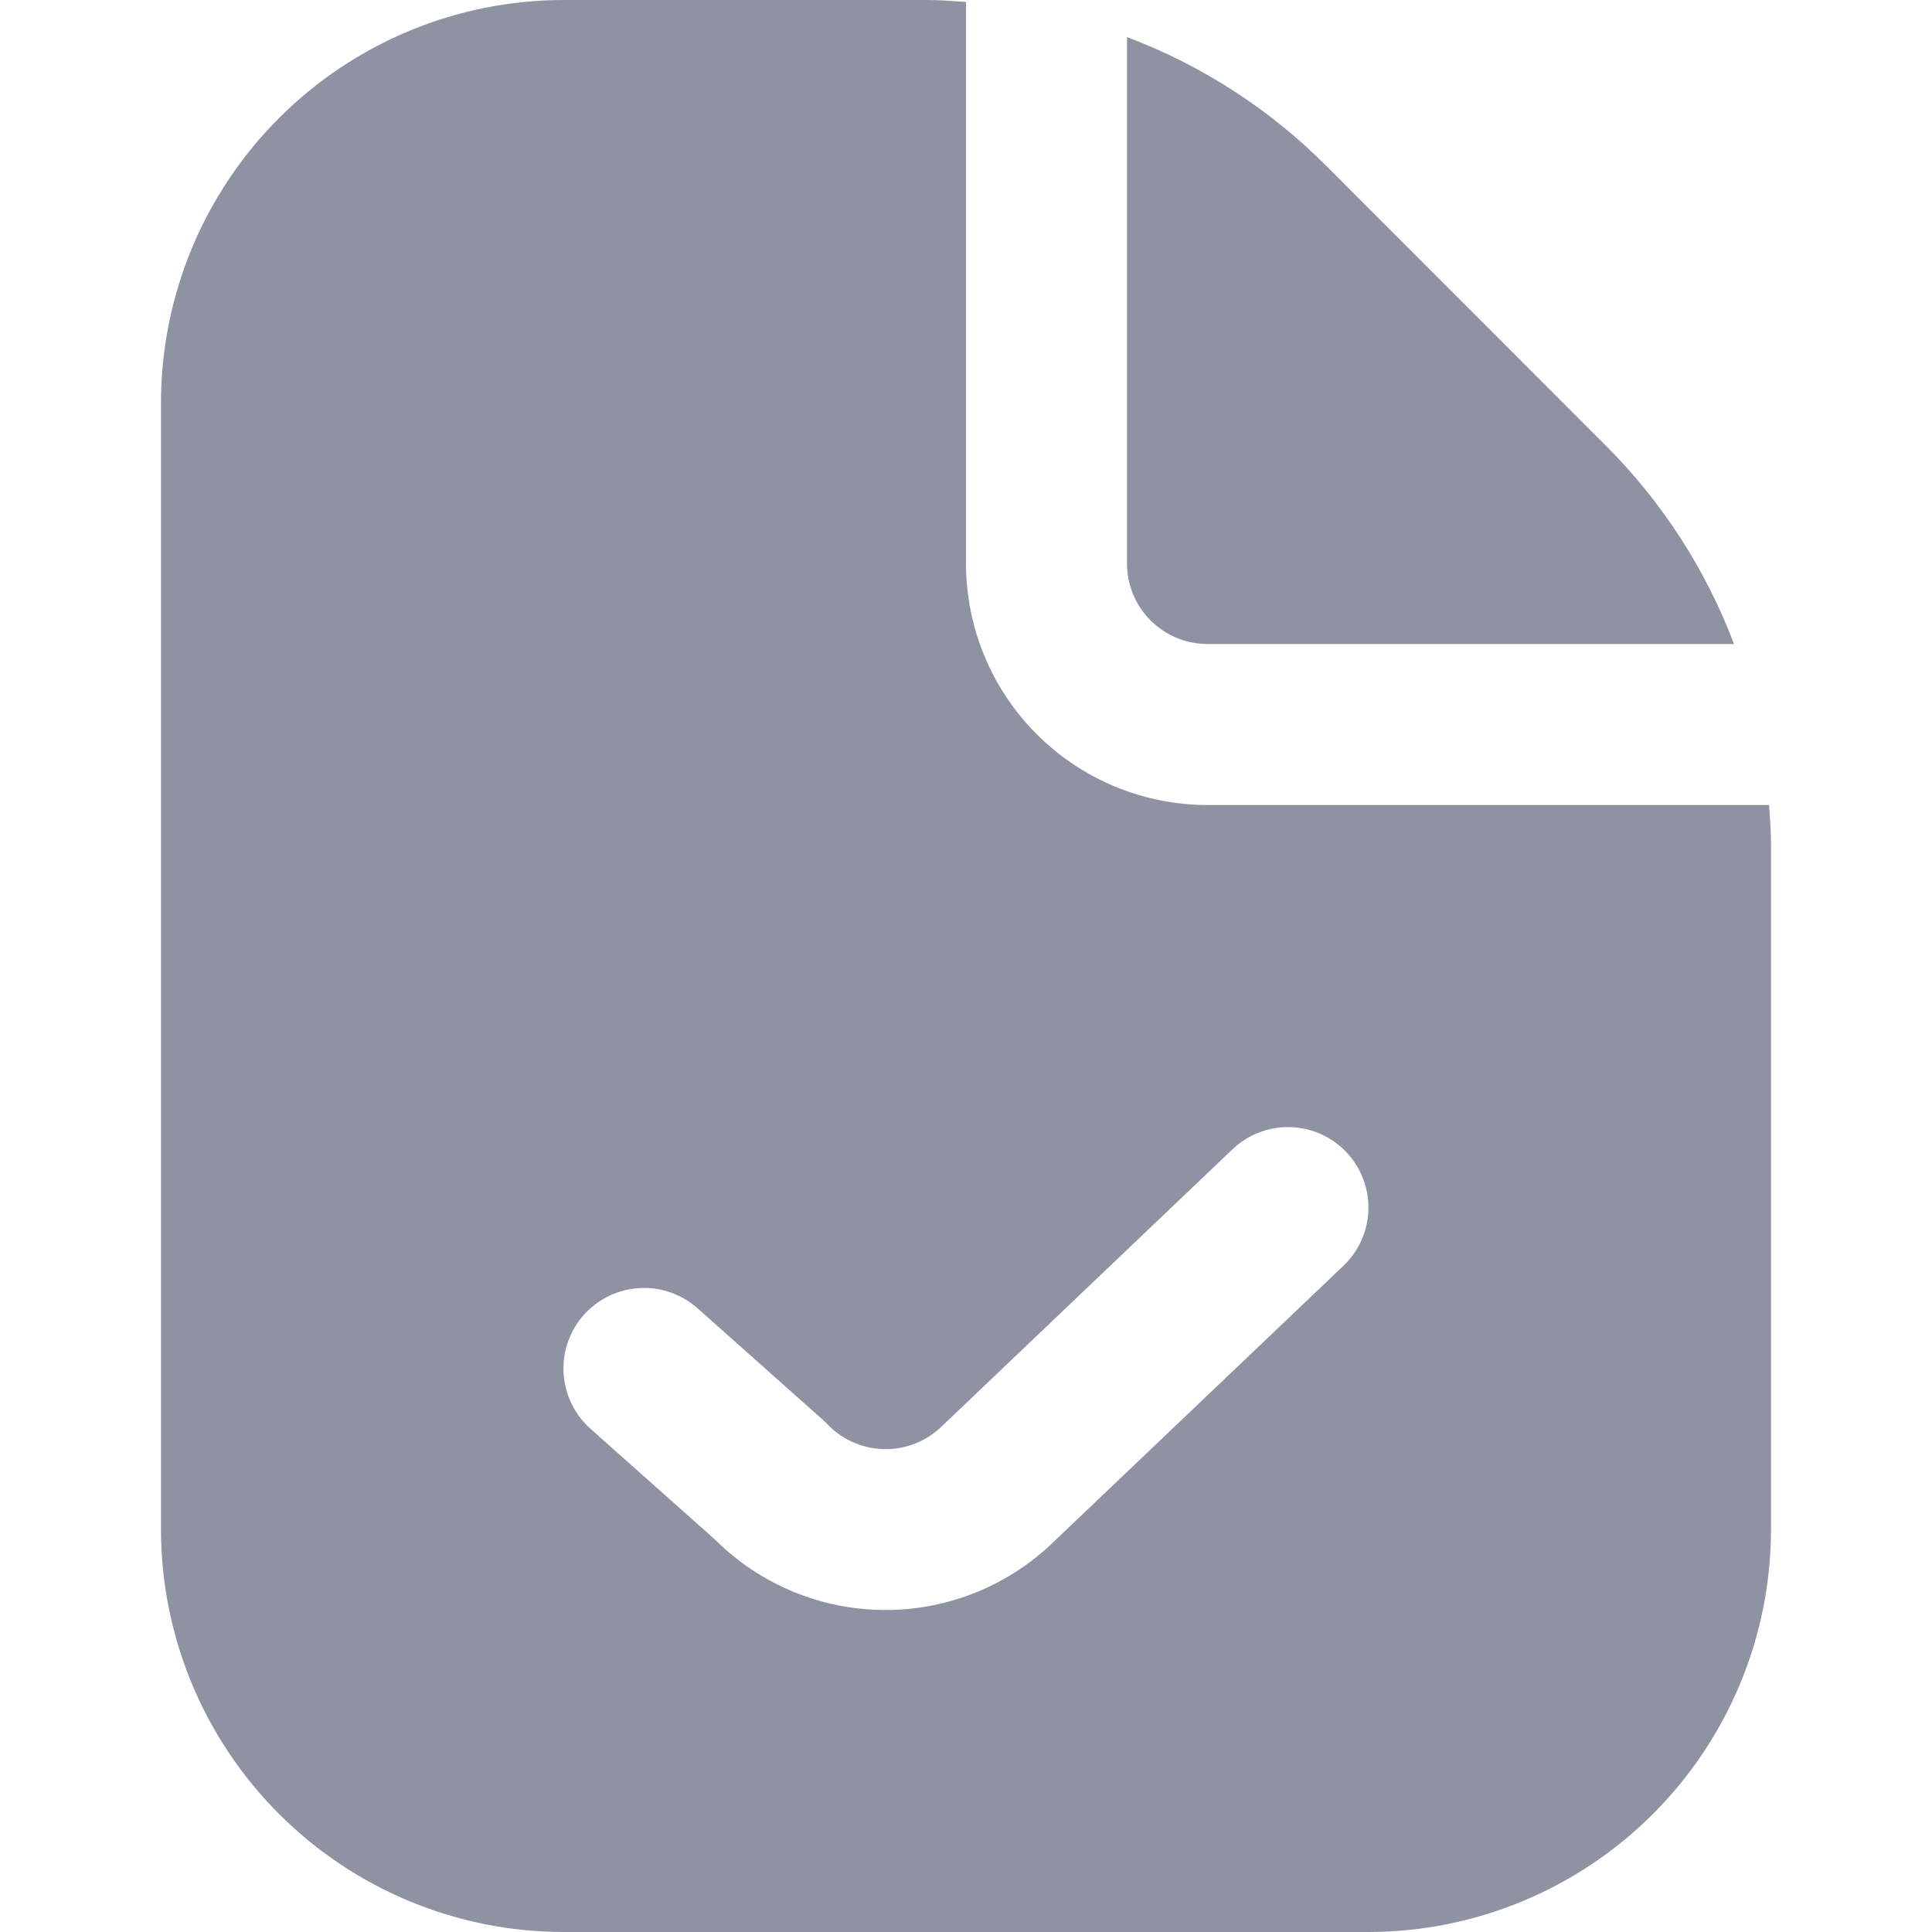 <svg width="21" height="21" viewBox="0 0 21 21" fill="none" xmlns="http://www.w3.org/2000/svg">
<g clip-path="url(#clip0_1201_4374)">
<path d="M12.25 6.125V0.403C13.059 0.708 13.795 1.182 14.407 1.794L17.455 4.844C18.067 5.456 18.542 6.191 18.848 7H13.125C12.893 7 12.67 6.908 12.506 6.744C12.342 6.58 12.25 6.357 12.25 6.125ZM19.25 9.174V16.625C19.249 17.785 18.787 18.897 17.967 19.717C17.147 20.537 16.035 20.999 14.875 21H6.125C4.965 20.999 3.853 20.537 3.033 19.717C2.213 18.897 1.751 17.785 1.75 16.625V4.375C1.751 3.215 2.213 2.103 3.033 1.283C3.853 0.463 4.965 0.001 6.125 0L10.076 0C10.218 0 10.359 0.011 10.5 0.021V6.125C10.5 6.821 10.777 7.489 11.269 7.981C11.761 8.473 12.429 8.75 13.125 8.75H19.229C19.239 8.891 19.25 9.032 19.25 9.174ZM14.633 12.522C14.473 12.354 14.254 12.257 14.022 12.251C13.79 12.245 13.565 12.332 13.397 12.492L10.247 15.494C10.163 15.578 10.062 15.645 9.951 15.689C9.841 15.733 9.722 15.755 9.603 15.751C9.483 15.748 9.366 15.72 9.258 15.67C9.149 15.62 9.053 15.548 8.973 15.459L7.583 14.221C7.497 14.145 7.397 14.086 7.288 14.048C7.18 14.01 7.065 13.994 6.95 14.001C6.718 14.014 6.501 14.119 6.346 14.292C6.27 14.378 6.211 14.478 6.173 14.587C6.135 14.695 6.119 14.81 6.126 14.925C6.139 15.157 6.244 15.374 6.417 15.529L7.768 16.731C8.258 17.221 8.921 17.497 9.614 17.5C10.307 17.503 10.972 17.232 11.466 16.746L14.603 13.758C14.771 13.598 14.868 13.379 14.874 13.147C14.88 12.915 14.793 12.69 14.633 12.522V12.522Z" fill="#8F92A2"/>
</g>
<defs>
<clipPath id="clip0_1201_4374">
<rect width="21" height="21" fill="white"/>
</clipPath>
</defs>
</svg>
